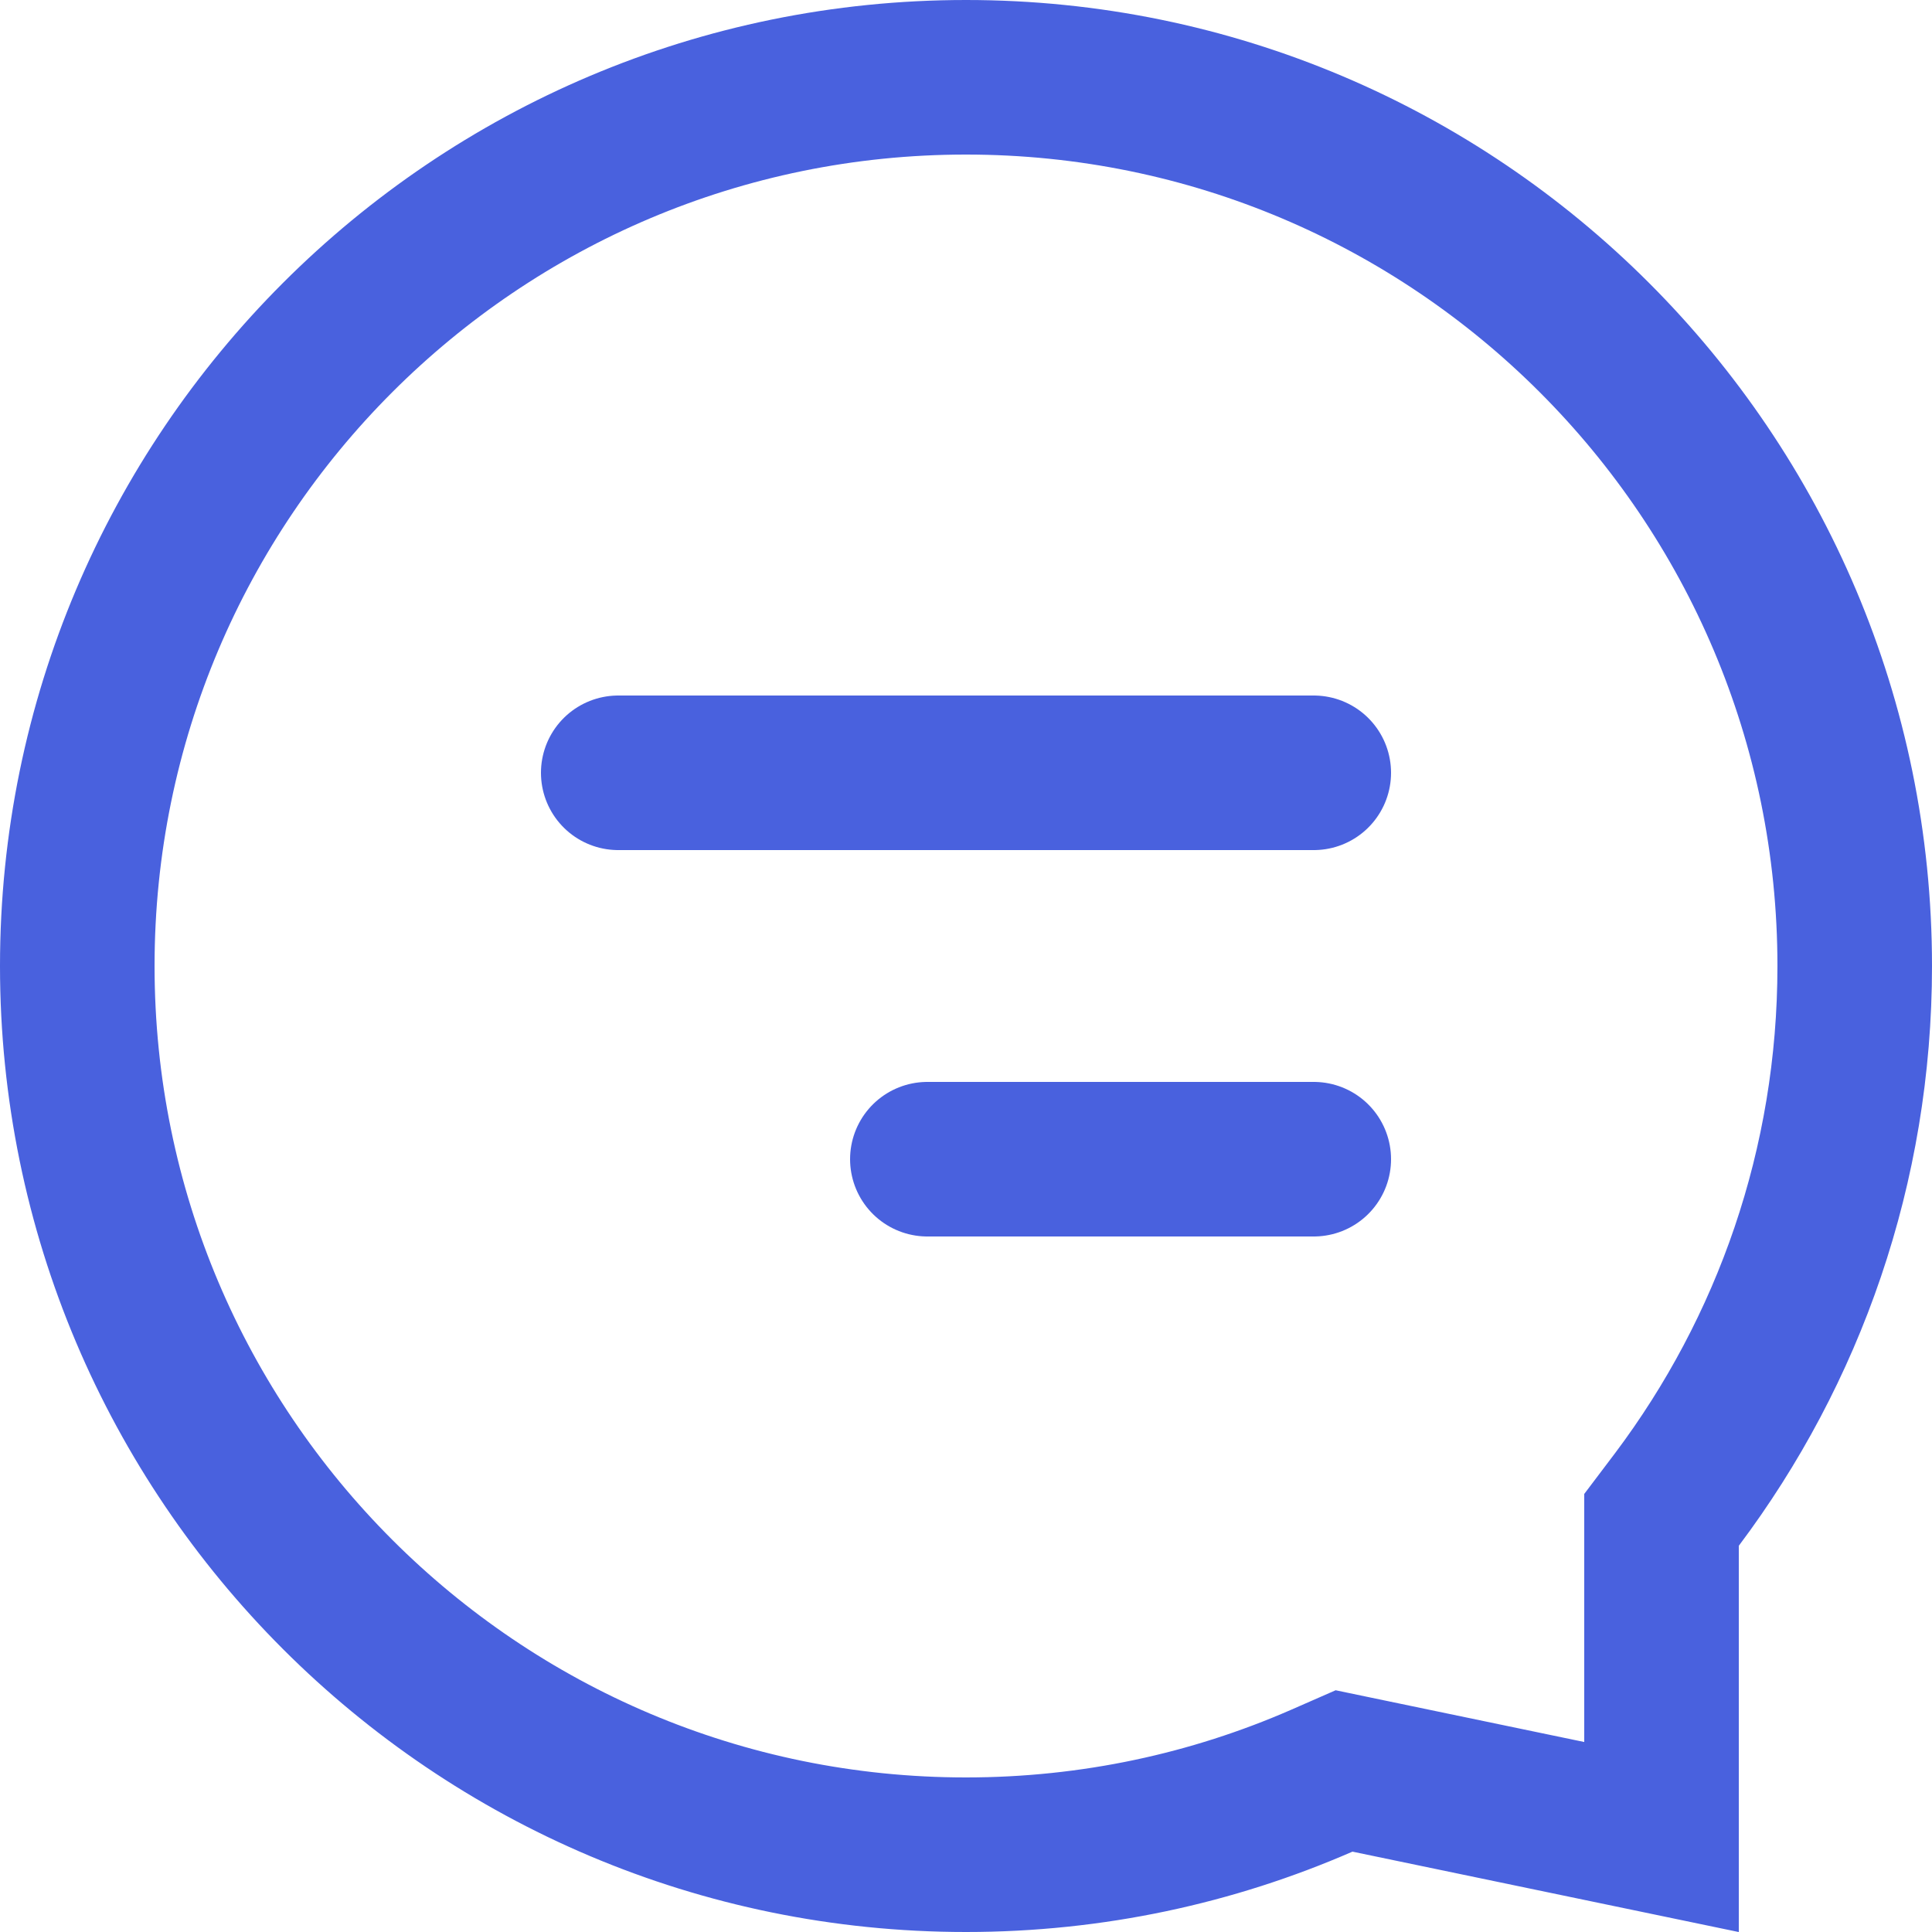 <svg width="25" height="25" viewBox="0 0 25 25" fill="none" xmlns="http://www.w3.org/2000/svg">
<path d="M21.701 19.401L21.5 19.667V20.001V23.771L17.704 22.981L17.392 22.916L17.1 23.044C15.692 23.658 14.137 24 12.5 24C6.149 24 1 18.851 1 12.5C1 6.149 6.149 1 12.5 1C18.851 1 24 6.149 24 12.5C24 15.091 23.145 17.478 21.701 19.401Z" stroke="#4961DE" stroke-width="2"/>
<line x1="8" y1="10" x2="17" y2="10" stroke="#4961DE" stroke-width="2" stroke-linecap="round"/>
<line x1="12" y1="15" x2="17" y2="15" stroke="#4961DE" stroke-width="2" stroke-linecap="round"/>
</svg>
